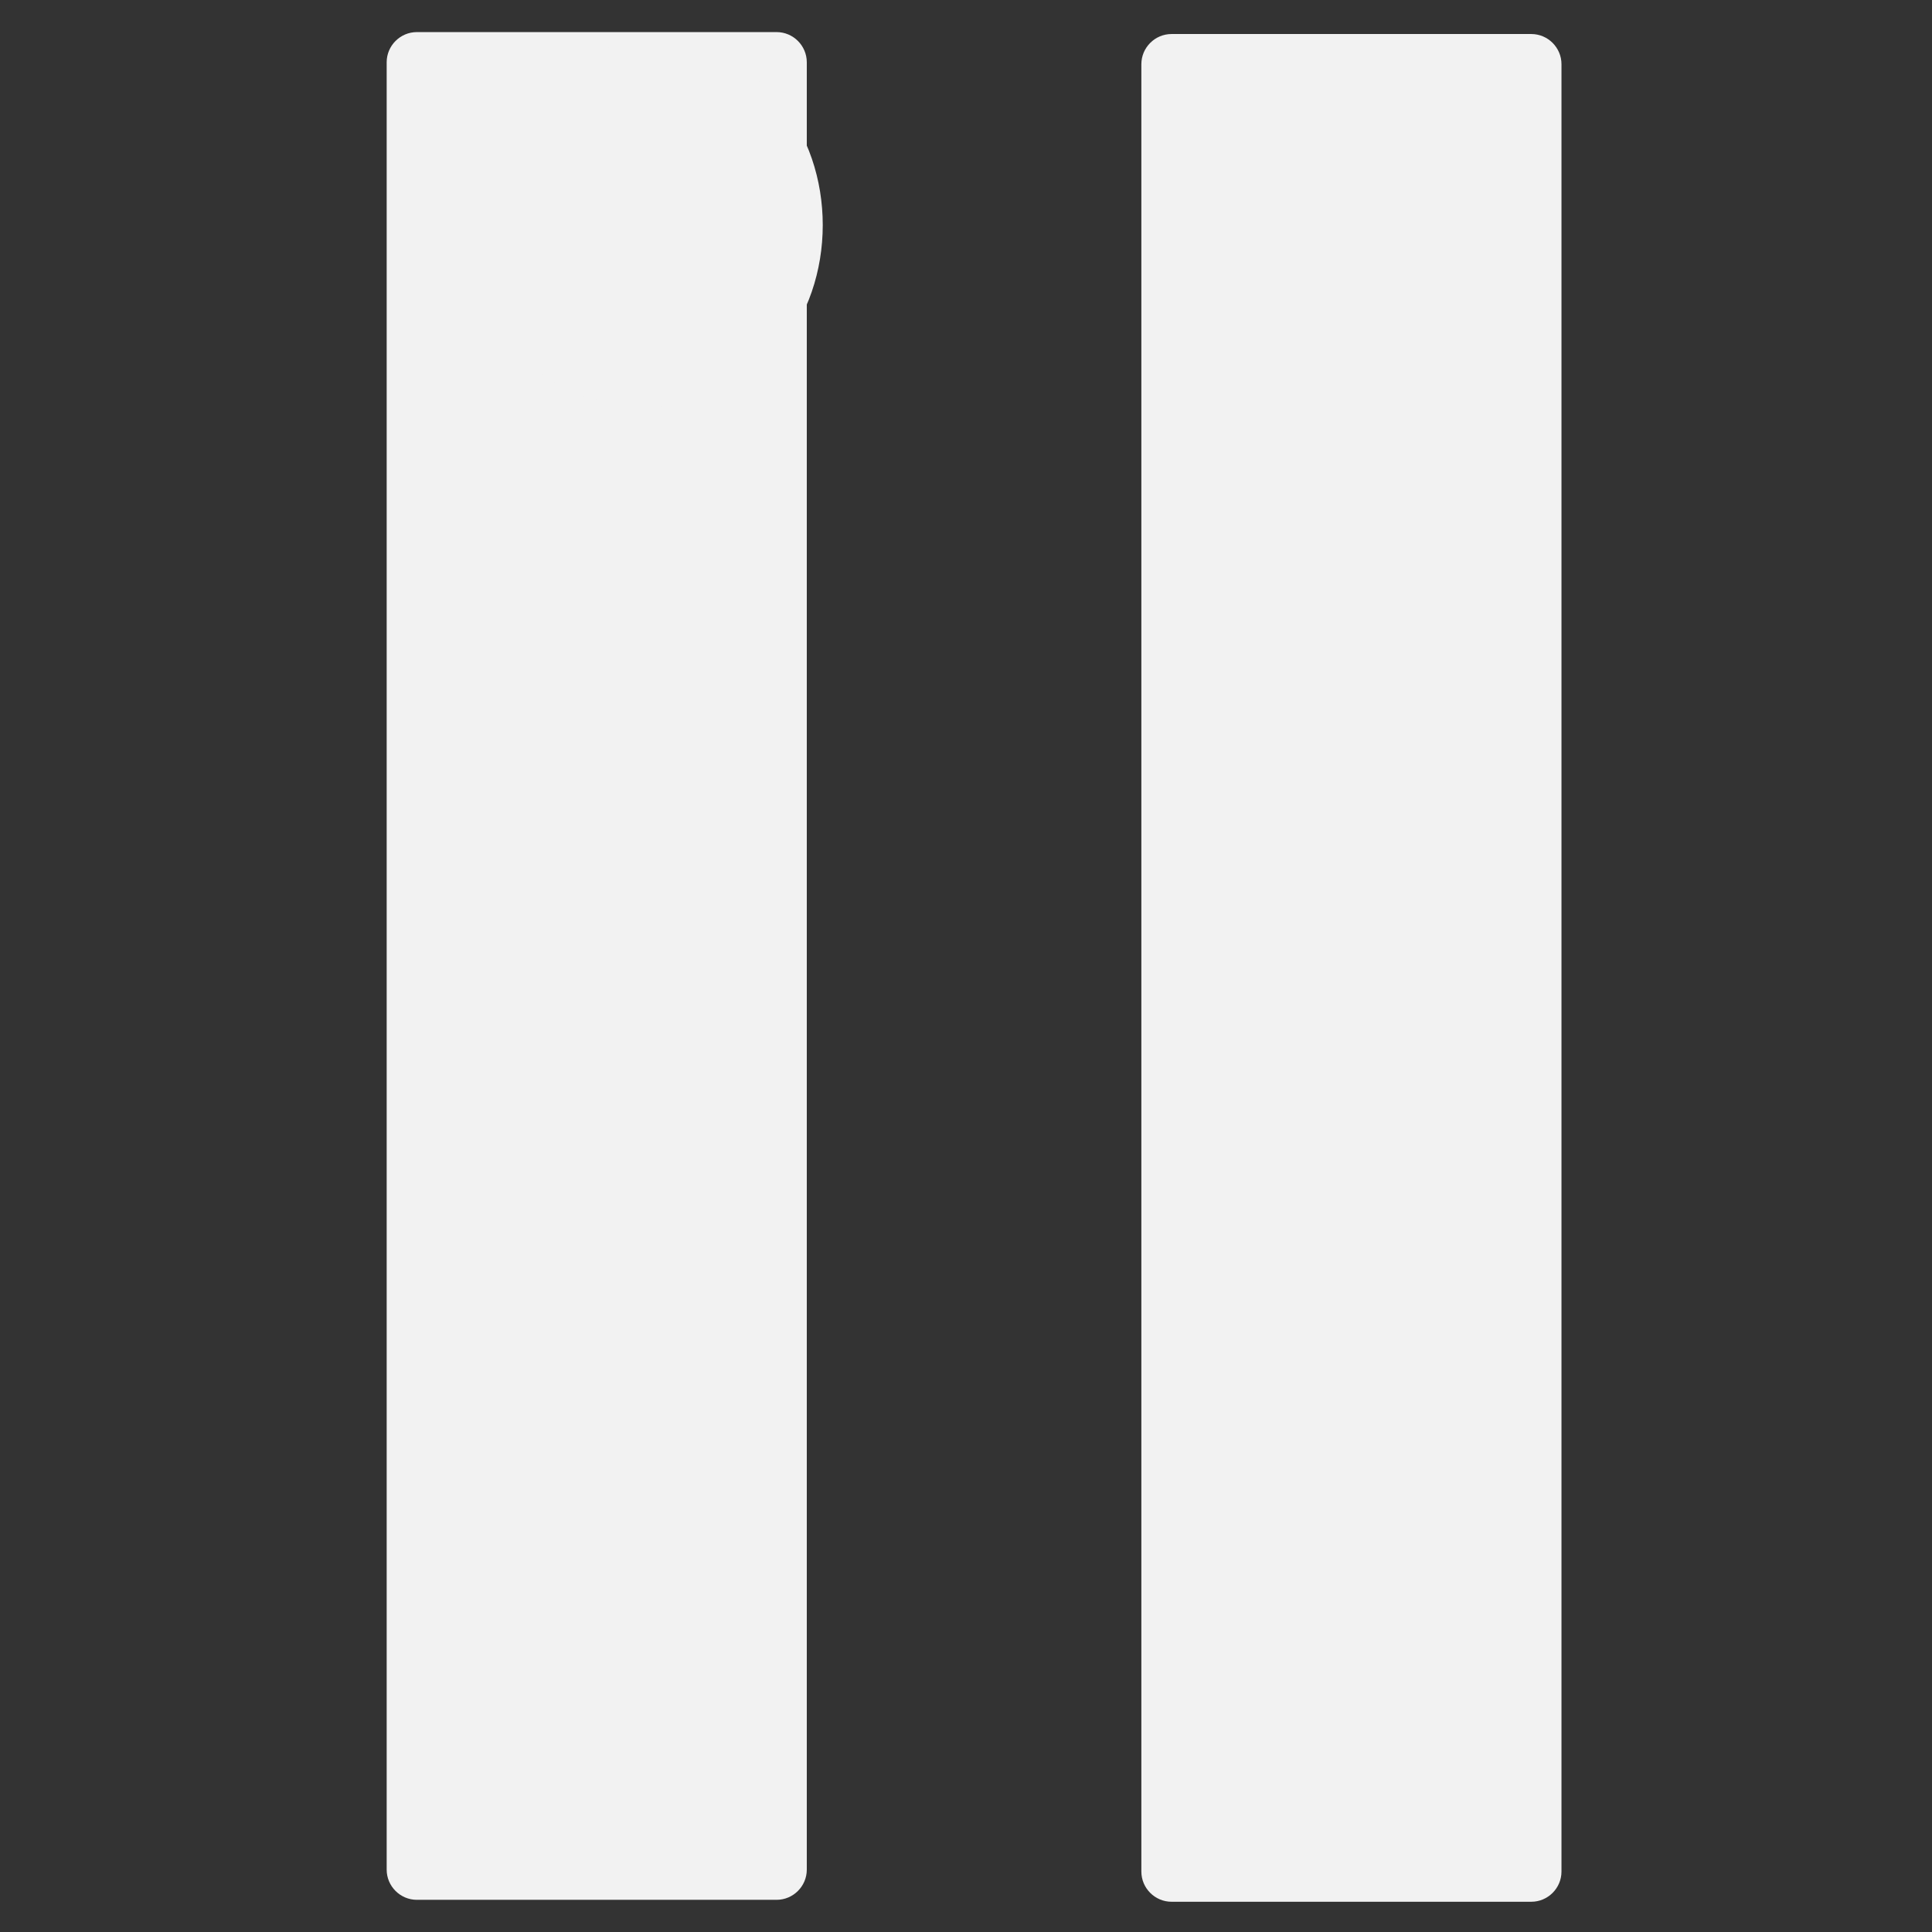<?xml version="1.0" encoding="iso-8859-1"?>
<!-- Generator: Adobe Illustrator 18.1.1, SVG Export Plug-In . SVG Version: 6.00 Build 0)  -->
<svg version="1.1" xmlns="http://www.w3.org/2000/svg" xmlns:xlink="http://www.w3.org/1999/xlink" x="0px" y="0px"
	 viewBox="0 0 64 64" style="enable-background:new 0 0 64 64;" xml:space="preserve">
<rect x="0" y="0" width="64" height="64" fill="#333333" stroke="none"/>
<g id="pause">
	<path style="fill:#F2F2F2;" d="M12.809,61.934V2.063c0-0.55,0.45-1,1-1h11.917c0.55,0,1,0.45,1,1v59.871c0,0.55-0.45,1-1,1H13.809
		C13.259,62.934,12.809,62.484,12.809,61.934z"/>
	<path style="fill:#F2F2F2;" d="M37.809,61.998V2.127c0-0.55,0.45-1,1-1h11.917c0.55,0,1,0.45,1,1v59.871c0,0.55-0.45,1-1,1H38.809
		C38.259,62.998,37.809,62.548,37.809,61.998z"/>
	<g>
		<g>
			<path style="fill:#F2F2F2;" d="M21.459,13.459c7.721,0,7.734-12,0-12C13.738,1.459,13.725,13.459,21.459,13.459L21.459,13.459z"
				/>
		</g>
	</g>
</g>
<g id="Layer_1">
</g>
</svg>
